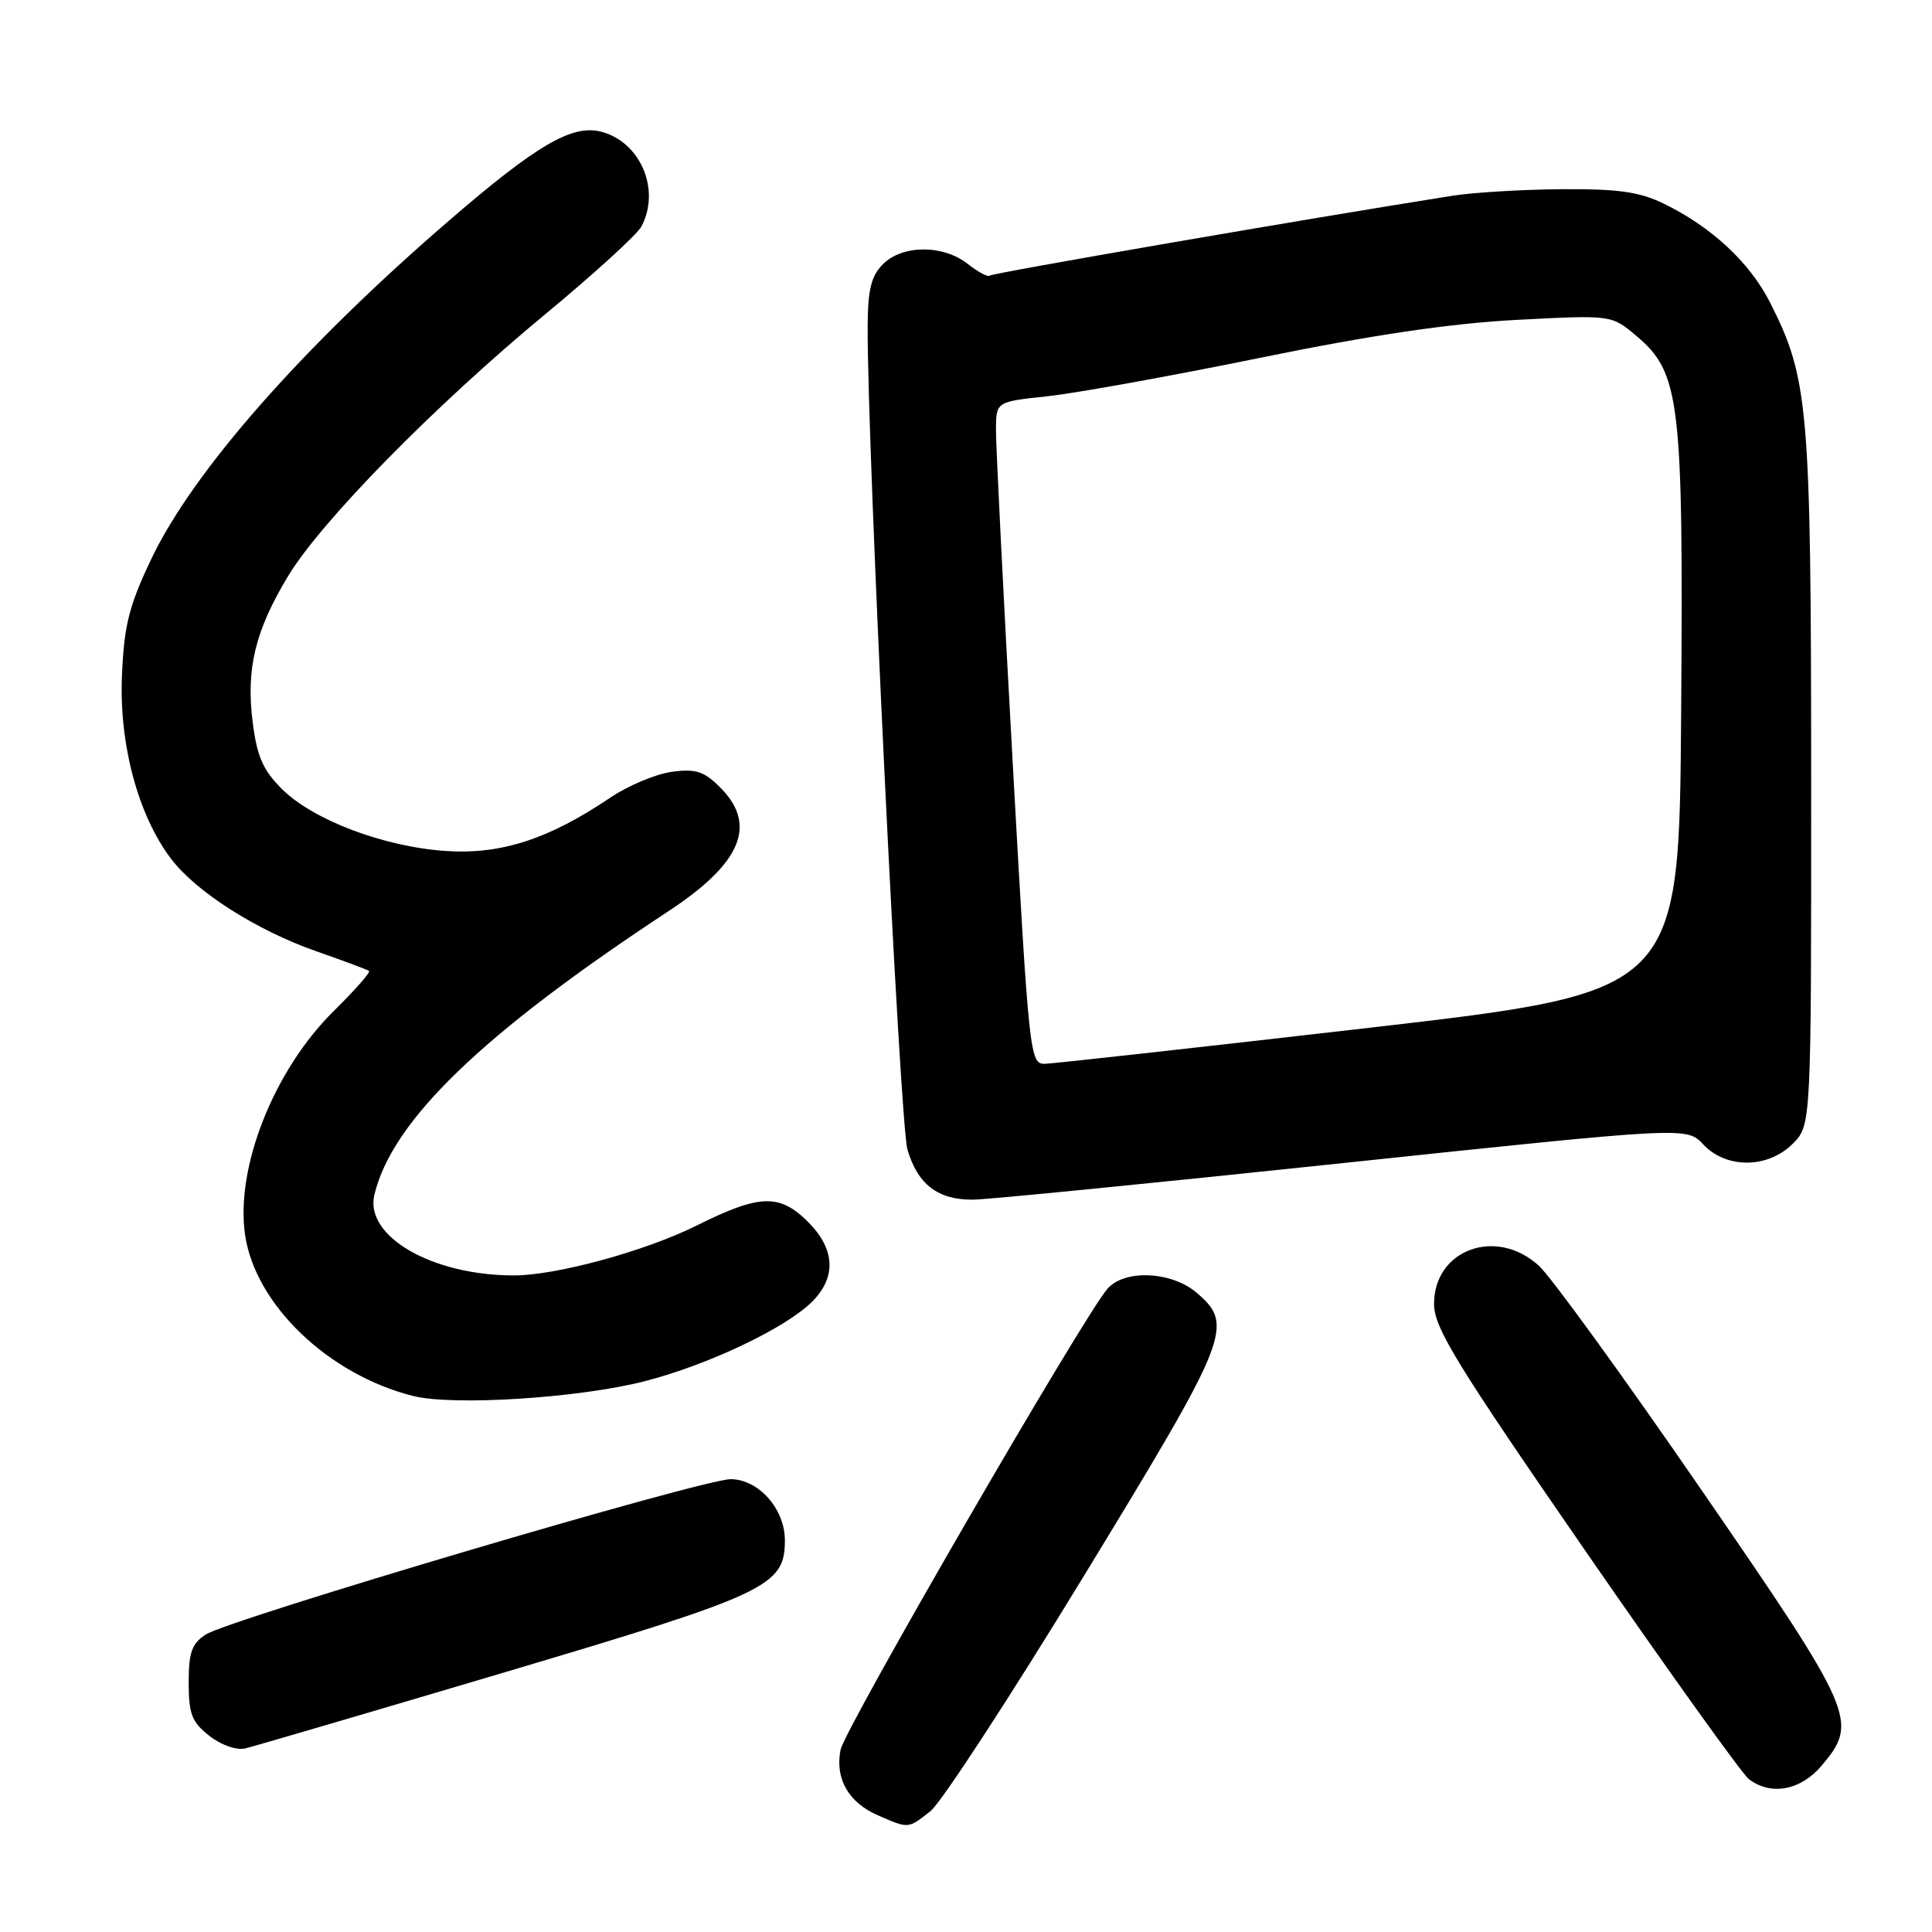 <?xml version="1.0" encoding="UTF-8" standalone="no"?>
<!DOCTYPE svg PUBLIC "-//W3C//DTD SVG 1.1//EN" "http://www.w3.org/Graphics/SVG/1.1/DTD/svg11.dtd" >
<svg xmlns="http://www.w3.org/2000/svg" xmlns:xlink="http://www.w3.org/1999/xlink" version="1.1" viewBox="0 0 256 256">
 <g >
 <path fill="currentColor"
d=" M 123.29 239.99 C 124.70 238.88 133.87 224.82 143.67 208.74 C 162.96 177.11 163.56 175.60 158.58 171.31 C 155.26 168.46 149.05 168.16 146.76 170.75 C 143.66 174.25 111.95 229.02 111.38 231.85 C 110.62 235.67 112.42 238.84 116.33 240.54 C 120.43 242.33 120.30 242.34 123.29 239.99 Z  M 241.41 233.92 C 246.29 228.12 245.80 226.99 225.46 197.44 C 215.26 182.62 205.58 169.26 203.94 167.75 C 198.30 162.53 189.98 165.56 190.02 172.82 C 190.04 175.96 193.00 180.78 210.07 205.50 C 221.09 221.45 230.84 235.06 231.74 235.75 C 234.67 237.98 238.62 237.24 241.41 233.92 Z  M 67.00 221.55 C 101.82 211.20 104.00 210.17 104.00 204.08 C 104.00 199.93 100.50 196.00 96.81 196.00 C 93.08 196.00 30.39 214.56 27.25 216.59 C 25.42 217.77 25.00 218.96 25.00 222.95 C 25.00 227.10 25.42 228.19 27.73 230.00 C 29.29 231.23 31.32 231.94 32.48 231.68 C 33.59 231.42 49.12 226.86 67.00 221.55 Z  M 85.42 183.02 C 93.81 180.87 104.11 175.98 107.62 172.47 C 110.85 169.24 110.66 165.50 107.08 161.92 C 103.29 158.14 100.67 158.22 92.31 162.39 C 85.48 165.79 73.71 169.00 68.10 169.00 C 57.24 169.00 48.28 163.82 49.61 158.30 C 51.97 148.48 63.92 136.96 88.57 120.74 C 98.27 114.36 100.38 109.29 95.42 104.33 C 93.29 102.20 92.19 101.84 89.01 102.27 C 86.90 102.56 83.22 104.10 80.84 105.71 C 72.68 111.21 66.37 113.25 59.08 112.76 C 50.87 112.21 41.48 108.66 37.35 104.54 C 34.84 102.04 34.05 100.22 33.48 95.68 C 32.59 88.60 33.81 83.57 38.16 76.36 C 42.53 69.10 57.53 53.82 72.23 41.65 C 78.69 36.31 84.42 31.08 84.98 30.03 C 87.59 25.16 84.86 18.76 79.61 17.44 C 75.78 16.48 71.08 19.23 59.50 29.23 C 40.06 46.00 25.62 62.41 20.08 74.00 C 17.09 80.28 16.45 82.81 16.16 89.51 C 15.77 98.60 18.29 108.03 22.67 113.80 C 26.02 118.21 34.05 123.31 42.00 126.08 C 45.58 127.33 48.68 128.49 48.90 128.66 C 49.12 128.83 47.02 131.21 44.24 133.95 C 36.28 141.79 31.16 154.74 32.48 163.67 C 33.85 172.88 43.51 182.14 54.72 184.97 C 60.04 186.31 76.67 185.26 85.42 183.02 Z  M 178.00 154.11 C 223.50 149.30 223.50 149.30 225.70 151.65 C 228.74 154.89 234.25 154.85 237.55 151.55 C 240.00 149.09 240.00 149.09 239.99 103.30 C 239.97 53.88 239.65 50.16 234.54 40.08 C 231.84 34.76 226.78 30.06 220.43 26.97 C 217.22 25.41 214.39 25.02 206.93 25.07 C 201.75 25.11 195.25 25.50 192.50 25.93 C 173.54 28.92 131.49 36.18 131.15 36.52 C 130.92 36.75 129.61 36.05 128.23 34.97 C 124.97 32.40 119.58 32.42 117.00 35.00 C 115.44 36.56 114.99 38.36 114.97 43.25 C 114.89 58.99 119.24 148.92 120.24 152.32 C 121.61 156.97 124.29 159.01 128.97 158.96 C 130.91 158.94 152.97 156.76 178.00 154.11 Z  M 134.17 100.75 C 132.94 78.61 131.95 58.86 131.97 56.87 C 132.00 53.23 132.00 53.23 138.75 52.51 C 142.46 52.12 155.13 49.83 166.89 47.43 C 181.79 44.38 192.12 42.86 200.90 42.39 C 213.52 41.73 213.52 41.73 216.76 44.45 C 222.64 49.40 223.06 52.86 222.76 94.52 C 222.50 131.44 222.50 131.44 181.50 136.18 C 158.95 138.78 139.58 140.93 138.45 140.96 C 136.46 141.00 136.35 139.93 134.17 100.75 Z "/>
</g>
</svg>